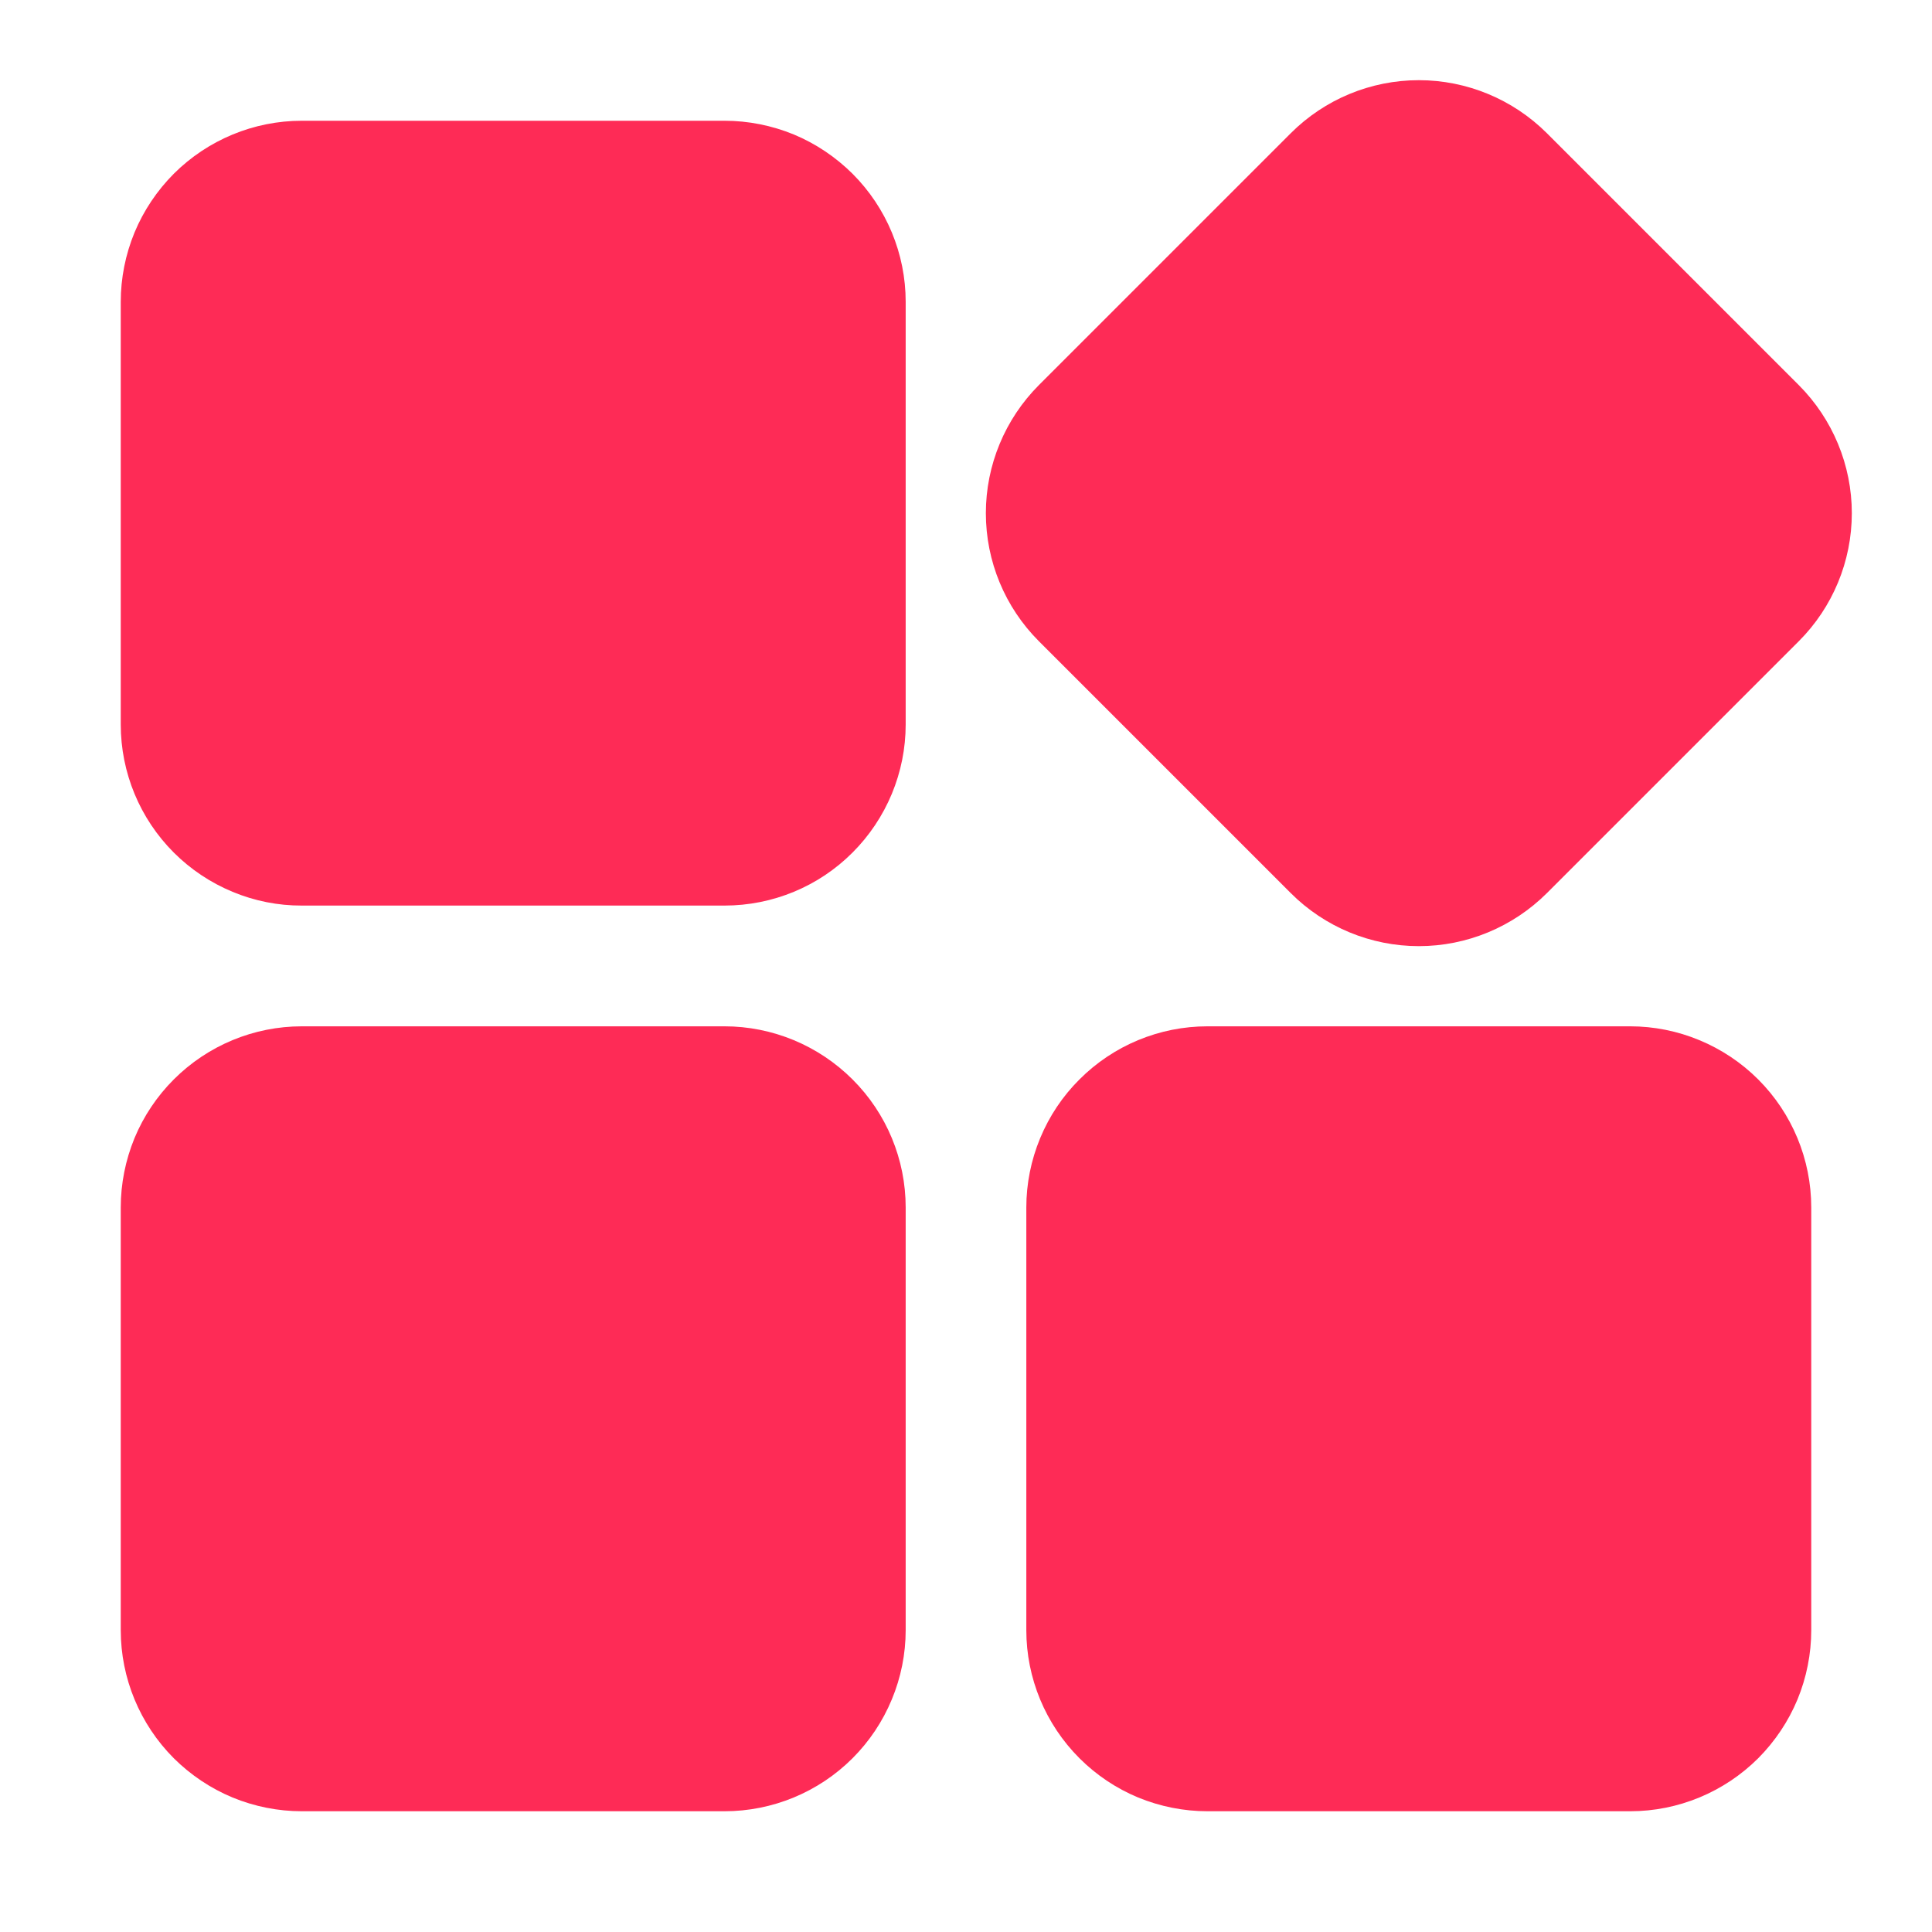 <svg width="18" height="18" viewBox="0 0 18 18" fill="none" xmlns="http://www.w3.org/2000/svg">
<path d="M8.438 11.25C8.438 10.802 8.26 10.373 7.943 10.057C7.786 9.9 7.6 9.776 7.396 9.691C7.191 9.606 6.972 9.562 6.75 9.562H2.812C2.365 9.562 1.936 9.74 1.619 10.057C1.463 10.213 1.338 10.399 1.253 10.604C1.169 10.809 1.125 11.028 1.125 11.25V15.188C1.125 15.635 1.303 16.064 1.619 16.381C1.776 16.537 1.962 16.662 2.167 16.747C2.371 16.831 2.591 16.875 2.812 16.875H6.75C7.198 16.875 7.627 16.697 7.943 16.381C8.1 16.224 8.224 16.038 8.309 15.833C8.394 15.629 8.438 15.409 8.438 15.188V11.25ZM16.875 11.25C16.875 10.802 16.697 10.373 16.381 10.057C16.224 9.9 16.038 9.776 15.833 9.691C15.629 9.606 15.409 9.562 15.188 9.562H11.25C10.802 9.562 10.373 9.74 10.057 10.057C9.9 10.213 9.776 10.399 9.691 10.604C9.606 10.809 9.562 11.028 9.562 11.25V15.188C9.562 15.635 9.74 16.064 10.057 16.381C10.213 16.537 10.399 16.662 10.604 16.747C10.809 16.831 11.028 16.875 11.25 16.875H15.188C15.635 16.875 16.064 16.697 16.381 16.381C16.537 16.224 16.662 16.038 16.747 15.833C16.831 15.629 16.875 15.409 16.875 15.188V11.25ZM14.412 8.321L16.759 5.974C17.075 5.658 17.253 5.229 17.253 4.781C17.253 4.334 17.075 3.905 16.759 3.588L14.412 1.241C14.095 0.925 13.666 0.747 13.219 0.747C12.771 0.747 12.342 0.925 12.026 1.241L9.679 3.588C9.363 3.905 9.185 4.334 9.185 4.781C9.185 5.229 9.363 5.658 9.679 5.974L12.026 8.321C12.342 8.637 12.771 8.815 13.219 8.815C13.666 8.815 14.095 8.637 14.412 8.321ZM8.438 2.812C8.438 2.365 8.26 1.936 7.943 1.619C7.786 1.463 7.6 1.338 7.396 1.253C7.191 1.169 6.972 1.125 6.75 1.125H2.812C2.365 1.125 1.936 1.303 1.619 1.619C1.463 1.776 1.338 1.962 1.253 2.167C1.169 2.371 1.125 2.591 1.125 2.812V6.75C1.125 7.198 1.303 7.627 1.619 7.943C1.776 8.1 1.962 8.224 2.167 8.309C2.371 8.394 2.591 8.438 2.812 8.437H6.75C7.198 8.437 7.627 8.26 7.943 7.943C8.1 7.786 8.224 7.6 8.309 7.396C8.394 7.191 8.438 6.972 8.438 6.75V2.812Z" fill="#FE2B56"/>
</svg>
